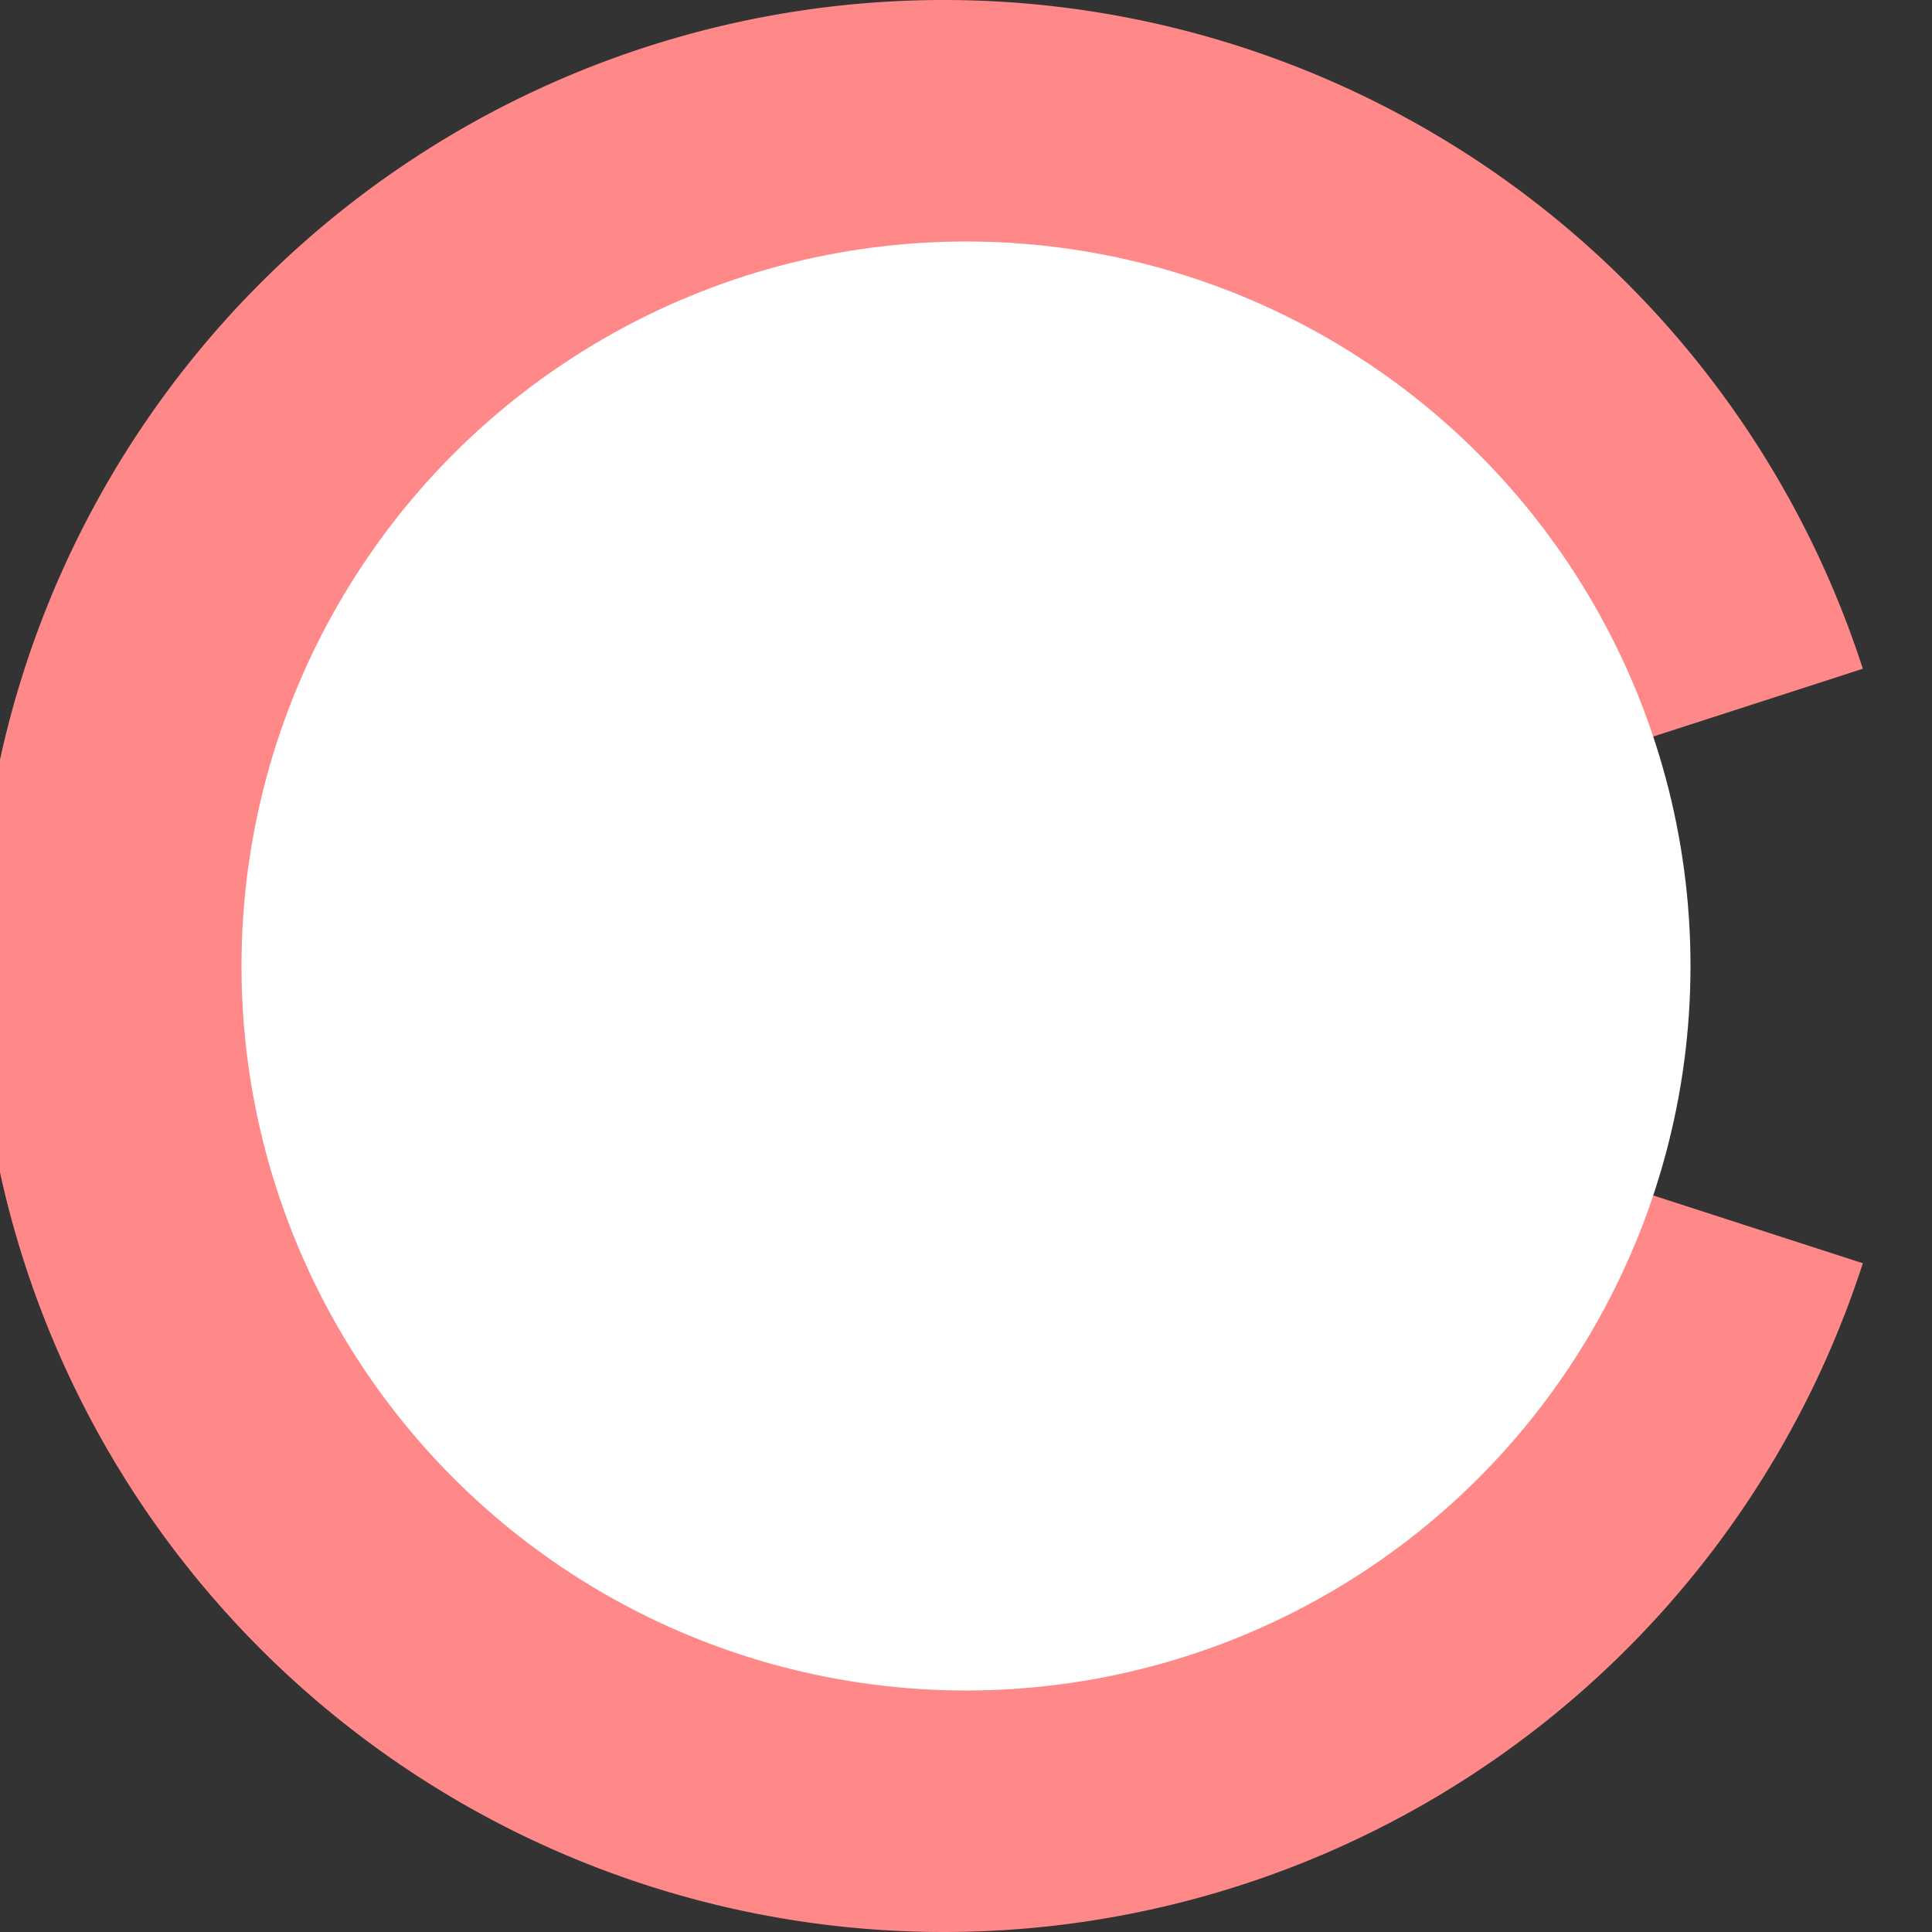 <svg xmlns="http://www.w3.org/2000/svg" preserveAspectRatio="none" viewBox="0 0 16 16">
<rect x="0" y="0" width="16" height="16" fill="#333333" stroke="none"/>
<path stroke="#F88" stroke-width="3" fill="none" d="M14 6a6.5 6.5 0 1 0 0 4"/>   
<circle fill="white" cx="8" cy="8" r="6"/>
</svg>
